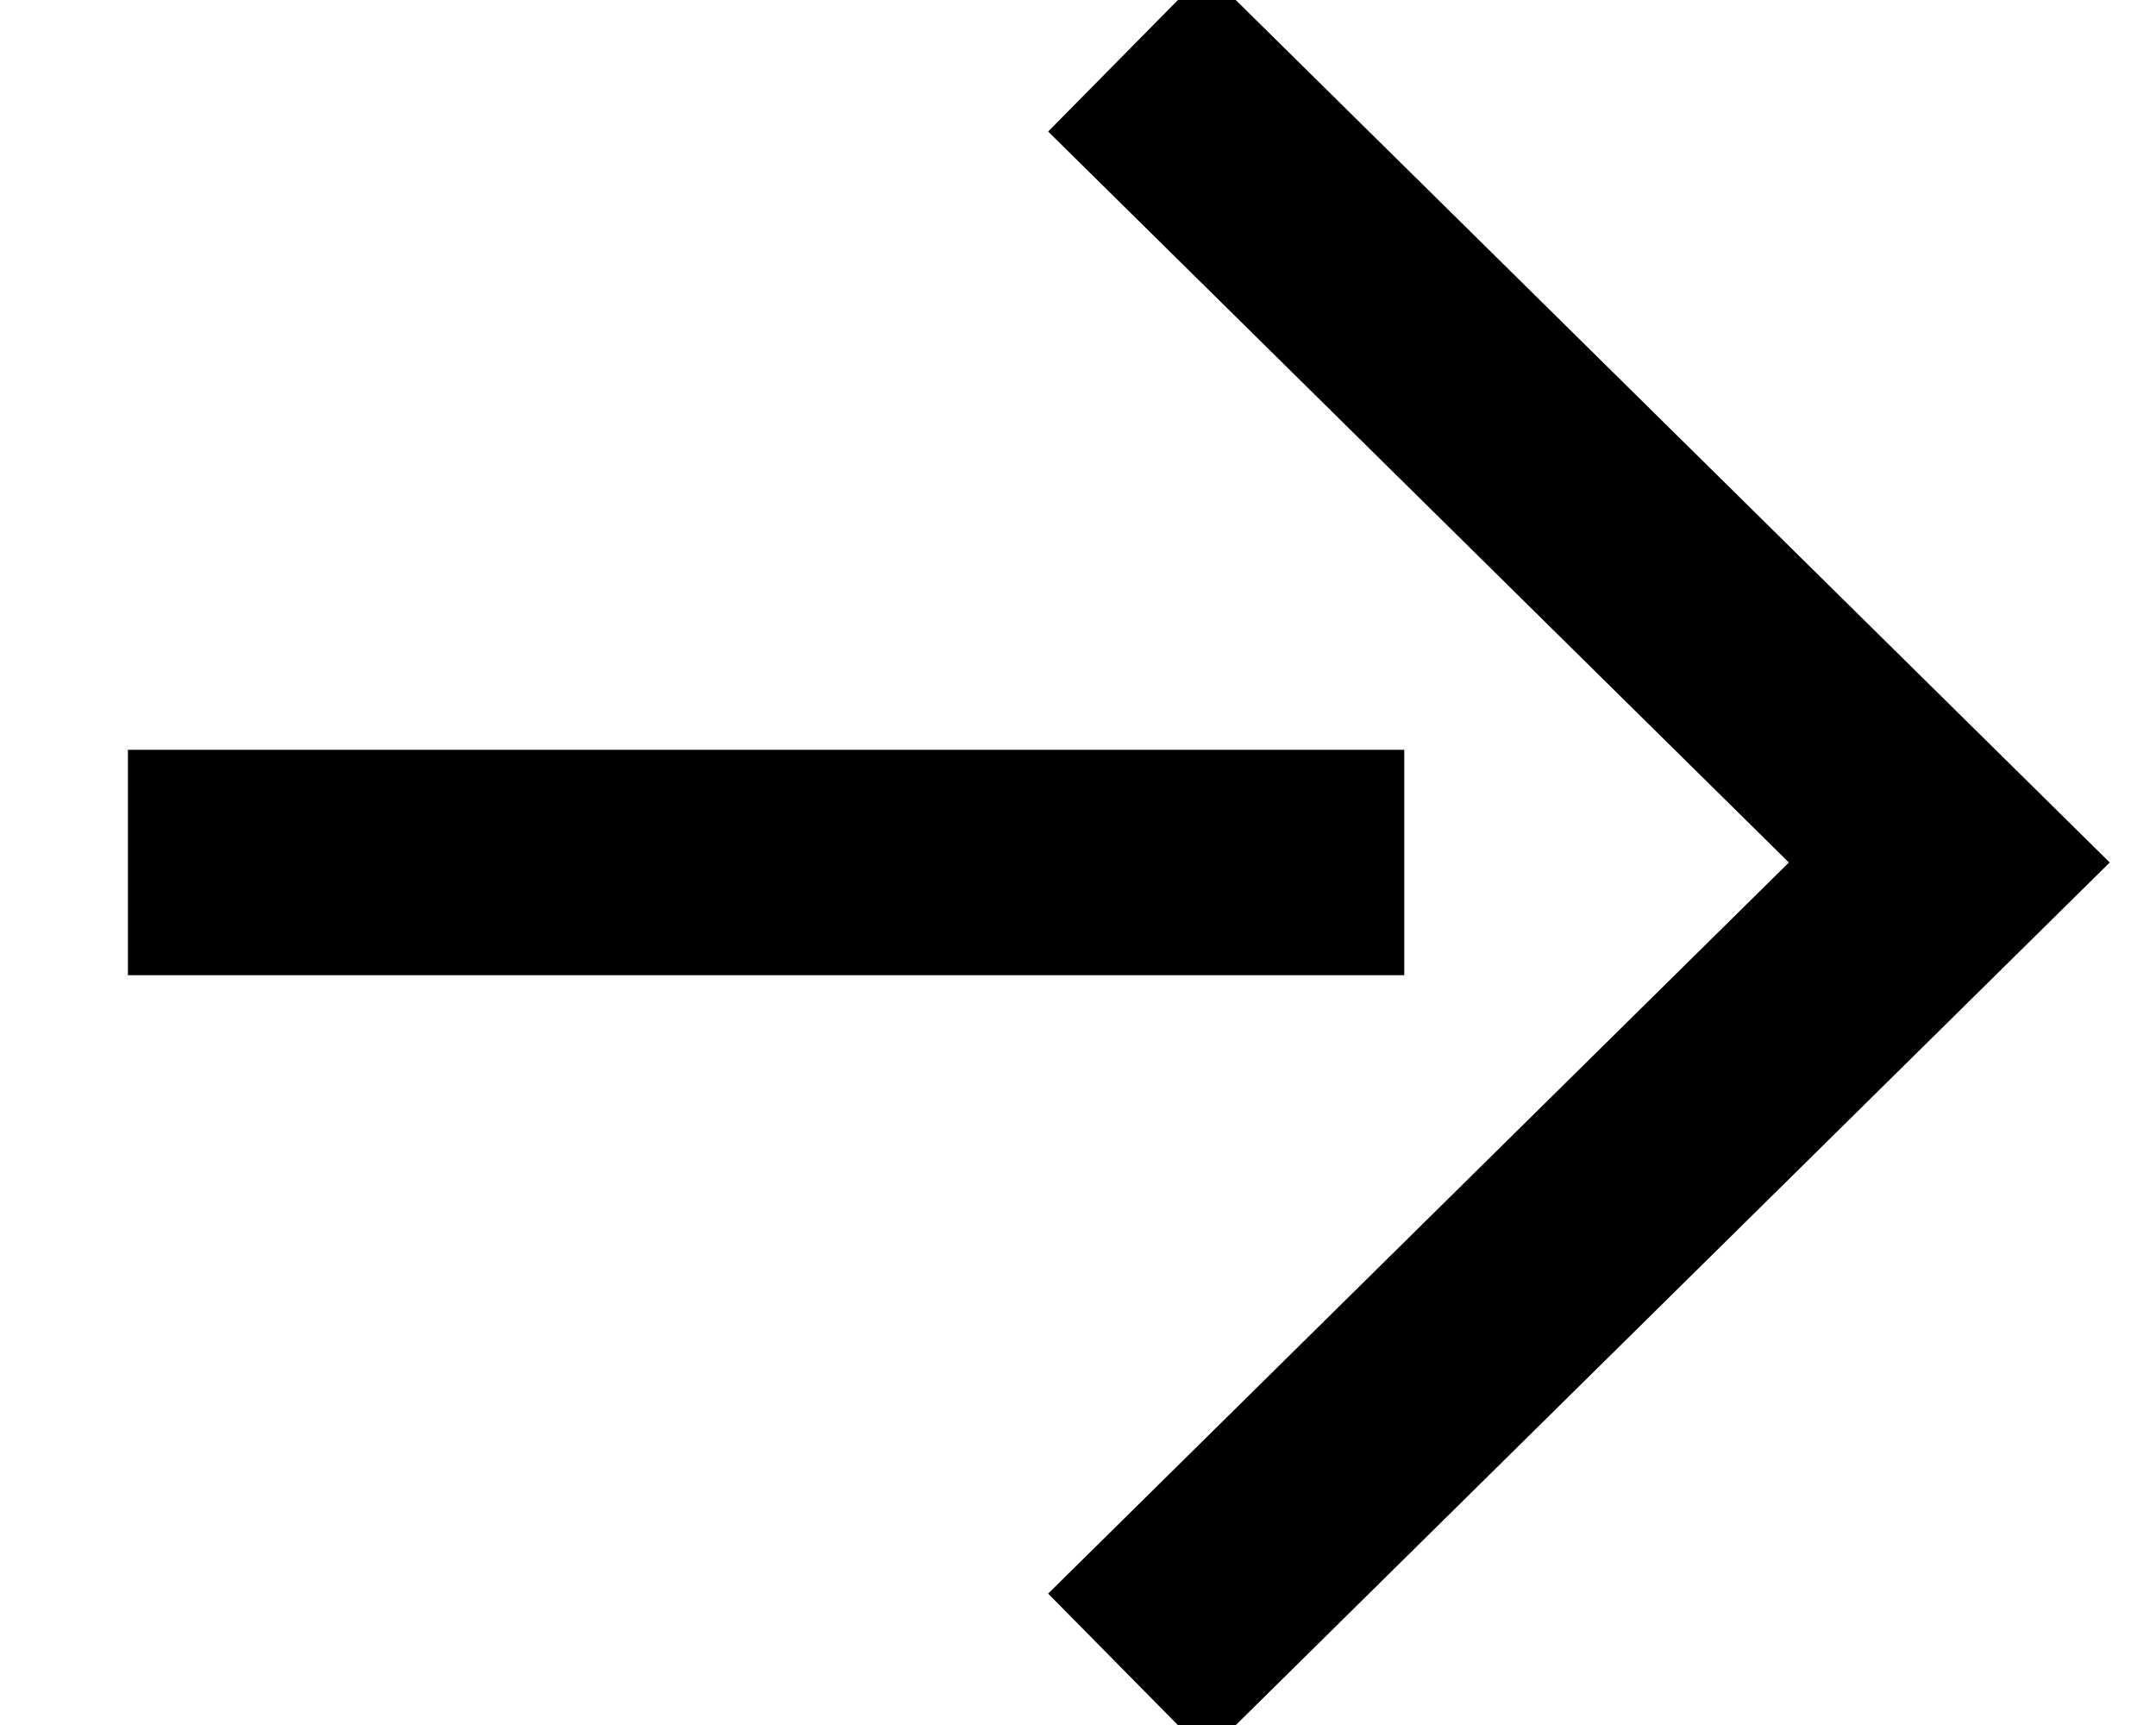 <svg
        width="15"
        height="12"
        viewBox="0 0 15 12"
        fill="none"
        xmlns="http://www.w3.org/2000/svg"
>
    <g clip-path="url(#clip0_1023_12)">
        <path
                d="M7.843 0.357L13.562 6L7.843 11.644"
                stroke="currentColor"
                stroke-width="1.568"
                stroke-miterlimit="10"
        />
        <path
                d="M0.199 6H9.77"
                stroke="currentColor"
                stroke-width="1.568"
                stroke-miterlimit="10"
        />
    </g>
    <defs>
        <clipPath id="clip0_1023_12">
            <rect
                    width="14.11"
                    height="12"
                    fill="currentColor"
                    transform="translate(0.89)"
            />
        </clipPath>
    </defs>
</svg>